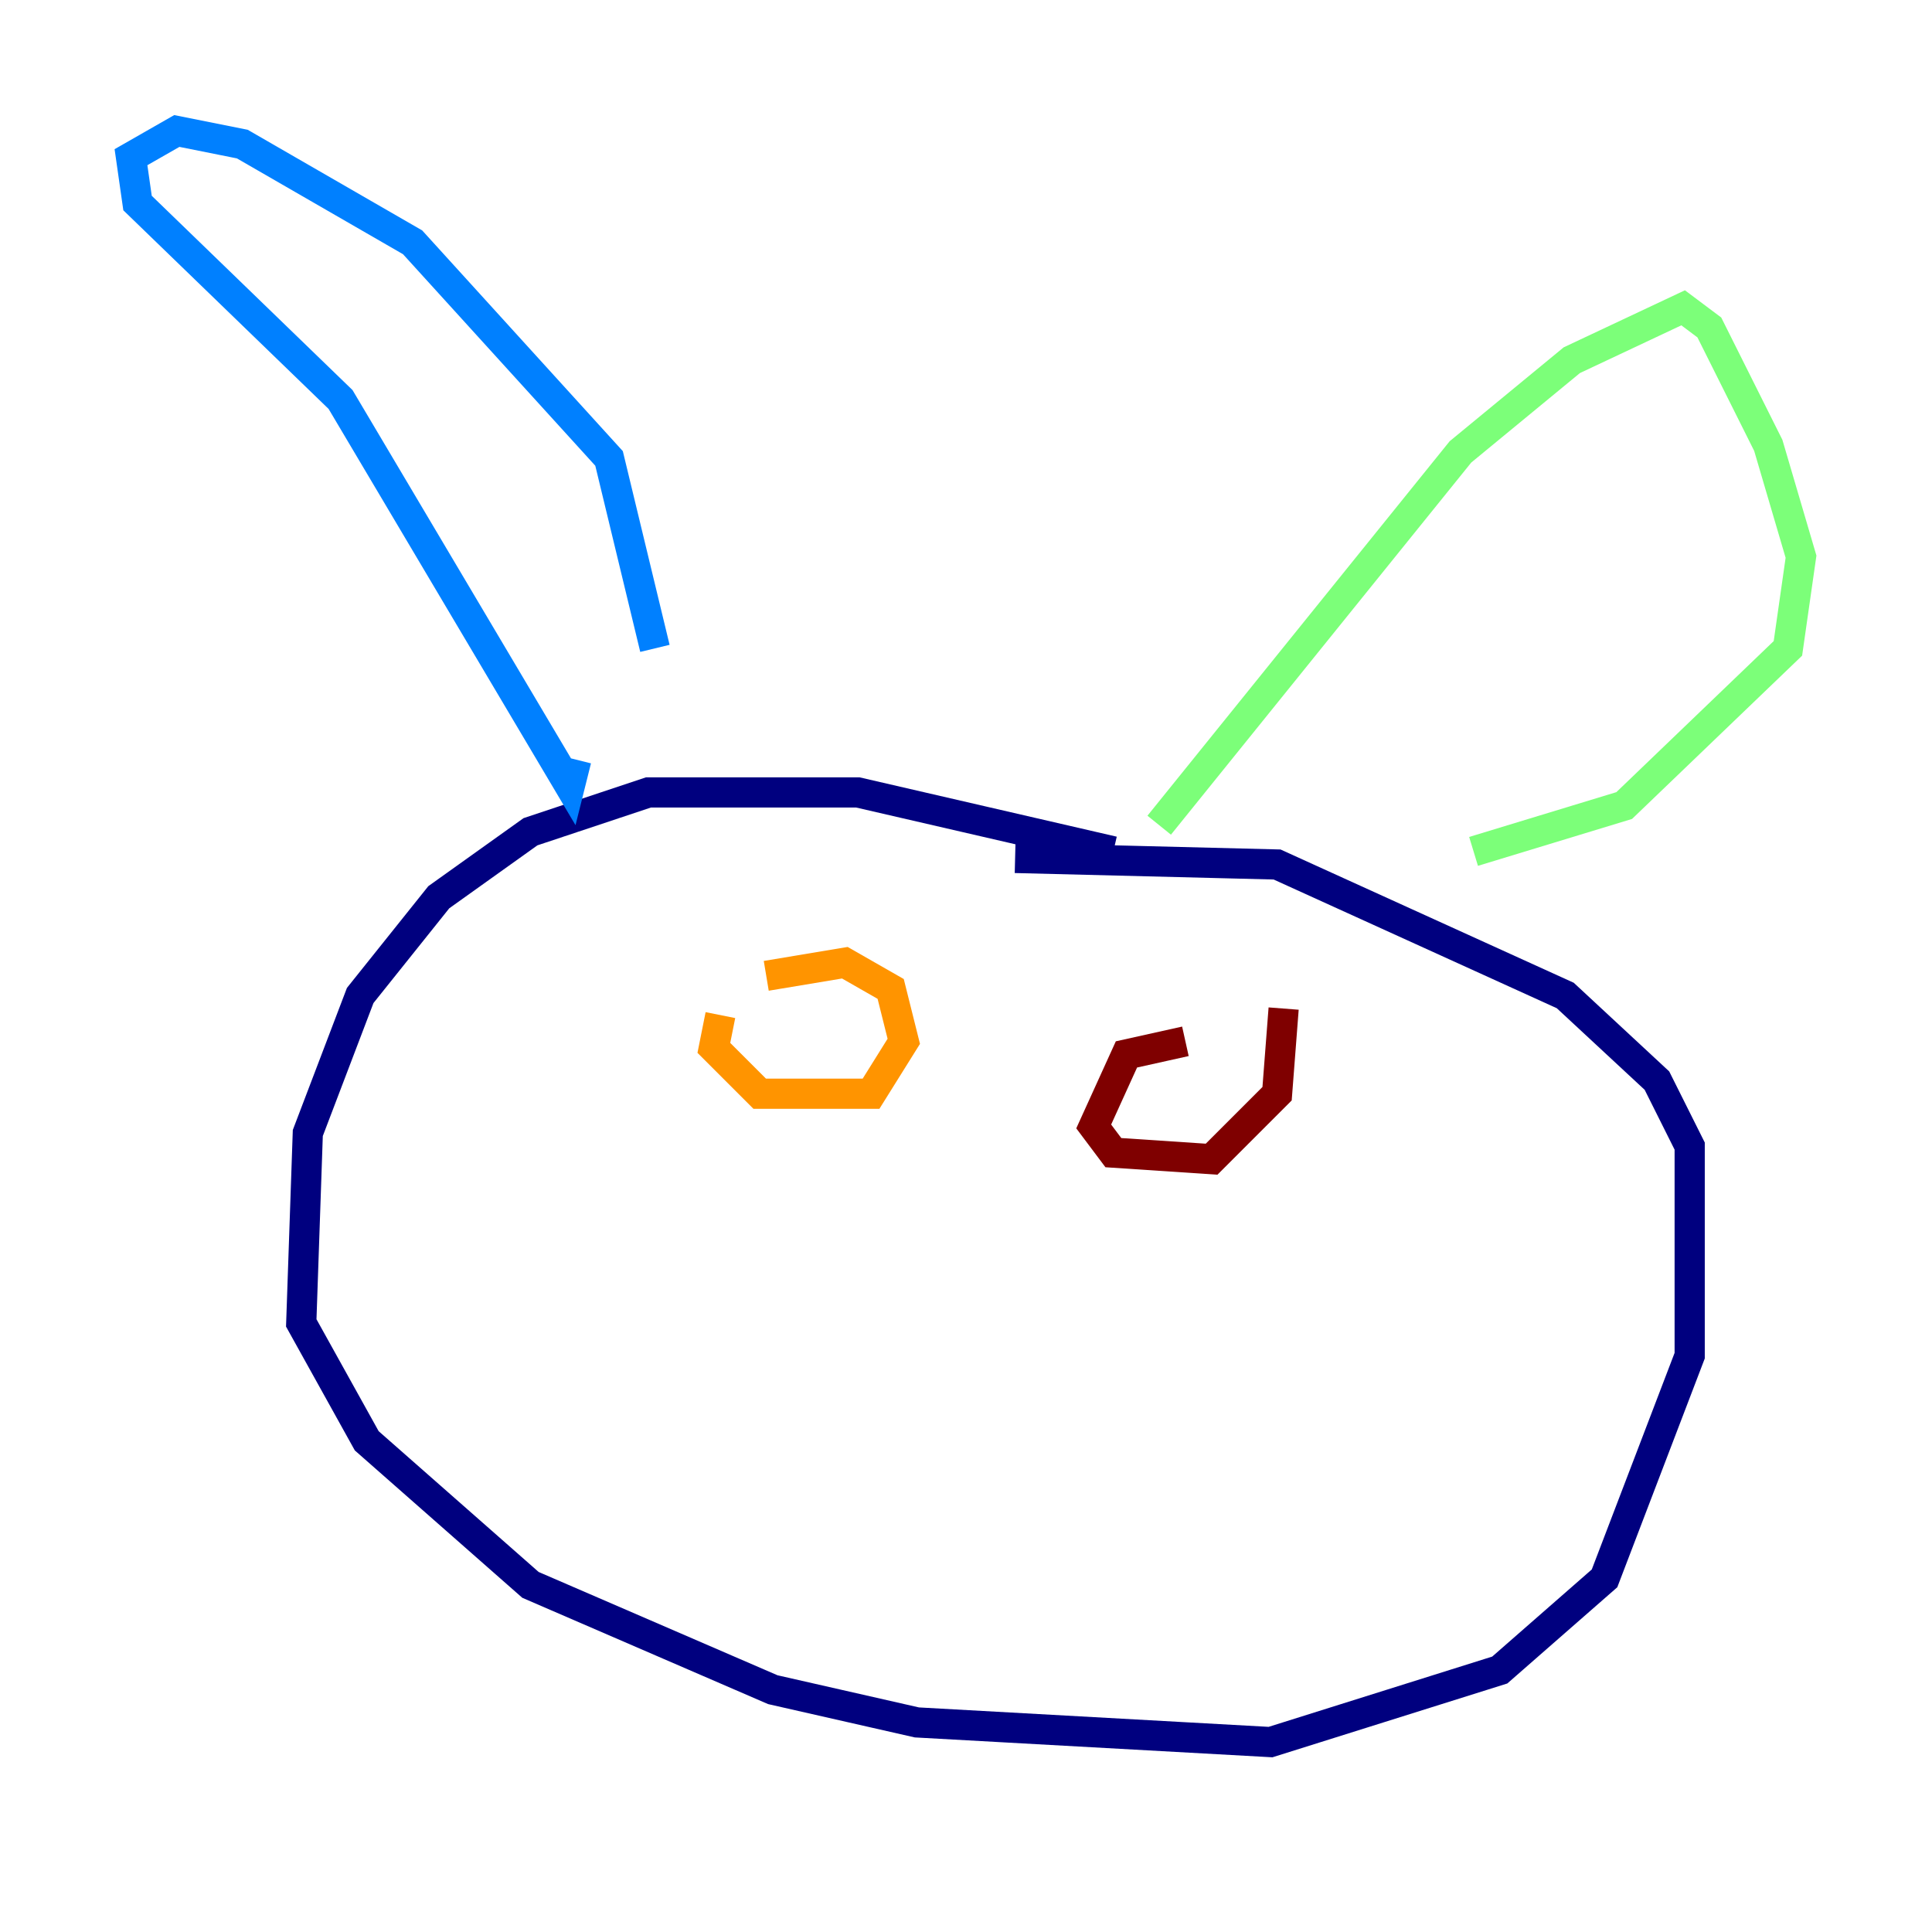 <?xml version="1.0" encoding="utf-8" ?>
<svg baseProfile="tiny" height="128" version="1.2" viewBox="0,0,128,128" width="128" xmlns="http://www.w3.org/2000/svg" xmlns:ev="http://www.w3.org/2001/xml-events" xmlns:xlink="http://www.w3.org/1999/xlink"><defs /><polyline fill="none" points="73.763,56.407 56.841,52.502 42.956,52.502 35.146,55.105 29.071,59.444 23.864,65.953 20.393,75.064 19.959,87.647 24.298,95.458 35.146,105.003 51.2,111.946 60.746,114.115 84.176,115.417 99.363,110.644 106.305,104.57 111.946,89.817 111.946,75.932 109.776,71.593 103.702,65.953 84.61,57.275 67.254,56.841" stroke="#00007f" stroke-width="2" /><polyline fill="none" points="38.183,50.332 37.749,52.068 22.563,26.468 9.112,13.451 8.678,10.414 11.715,8.678 16.054,9.546 27.336,16.054 40.352,30.373 43.39,42.956" stroke="#0080ff" stroke-width="2" /><polyline fill="none" points="76.8,54.671 96.759,29.939 104.136,23.864 111.512,20.393 113.248,21.695 117.153,29.505 119.322,36.881 118.454,42.956 107.607,53.37 97.627,56.407" stroke="#7cff79" stroke-width="2" /><polyline fill="none" points="47.729,67.254 47.295,69.424 50.332,72.461 57.709,72.461 59.878,68.99 59.01,65.519 55.973,63.783 50.766,64.651" stroke="#ff9400" stroke-width="2" /><polyline fill="none" points="78.536,68.99 74.63,69.858 72.461,74.63 73.763,76.366 80.271,76.8 84.61,72.461 85.044,66.82" stroke="#7f0000" stroke-width="2" /></svg>
